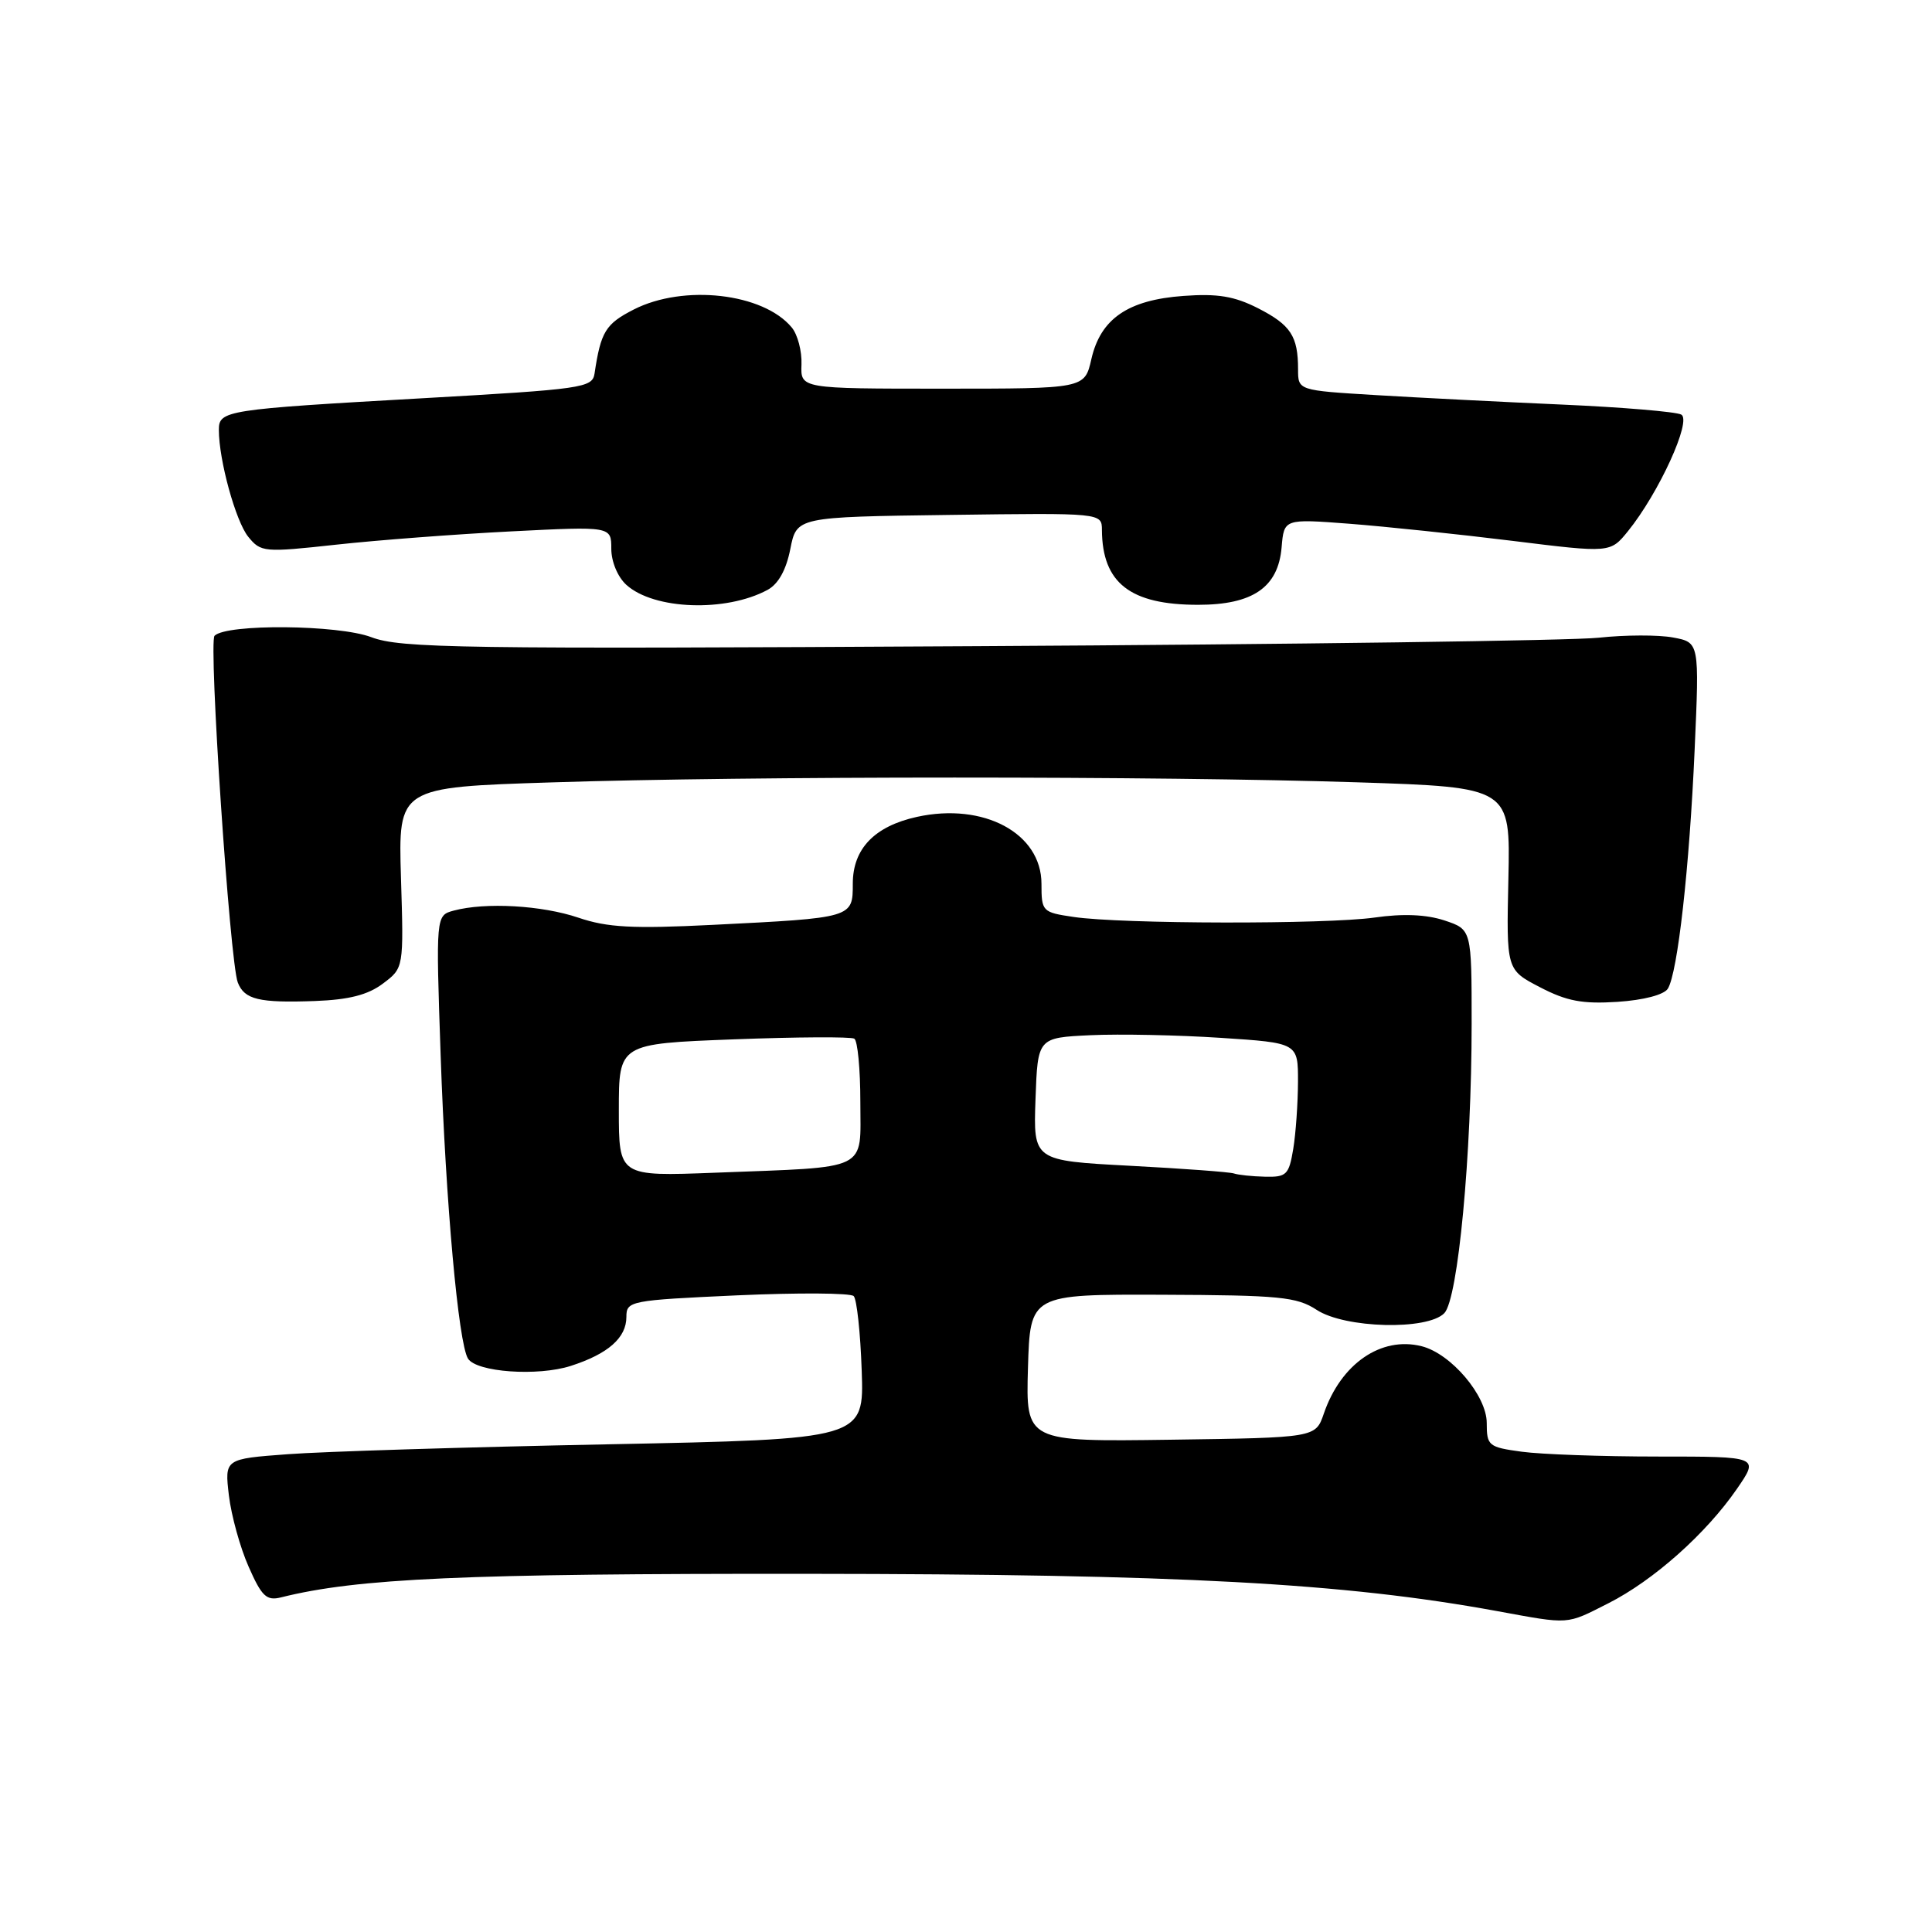 <?xml version="1.0" encoding="UTF-8" standalone="no"?>
<!DOCTYPE svg PUBLIC "-//W3C//DTD SVG 1.1//EN" "http://www.w3.org/Graphics/SVG/1.1/DTD/svg11.dtd" >
<svg xmlns="http://www.w3.org/2000/svg" xmlns:xlink="http://www.w3.org/1999/xlink" version="1.1" viewBox="0 0 256 256">
 <g >
 <path fill="currentColor"
d=" M 213.12 212.44 C 219.12 209.40 226.07 203.21 230.16 197.27 C 233.10 193.00 233.10 193.00 219.69 193.00 C 212.31 193.00 204.19 192.71 201.64 192.36 C 197.23 191.76 197.00 191.57 197.00 188.55 C 197.00 184.93 192.27 179.36 188.37 178.38 C 183.00 177.03 177.67 180.71 175.41 187.32 C 174.32 190.50 174.32 190.50 155.13 190.77 C 135.93 191.04 135.93 191.04 136.21 181.27 C 136.50 171.50 136.50 171.50 154.00 171.56 C 169.57 171.62 171.83 171.84 174.46 173.56 C 178.20 176.02 189.15 176.30 191.38 174.00 C 193.20 172.12 195.00 153.03 195.00 135.66 C 195.00 123.16 195.00 123.16 191.39 121.96 C 188.98 121.17 185.89 121.04 182.14 121.58 C 175.71 122.49 148.63 122.45 142.25 121.50 C 138.11 120.89 138.00 120.78 138.00 117.11 C 138.00 110.41 130.36 106.30 121.50 108.24 C 115.87 109.48 113.00 112.47 113.00 117.09 C 113.00 121.63 113.04 121.62 94.43 122.55 C 83.81 123.08 80.48 122.90 76.65 121.60 C 71.81 119.96 64.34 119.53 60.12 120.66 C 57.75 121.30 57.75 121.30 58.39 139.90 C 59.06 159.34 60.74 177.97 62.01 180.02 C 63.13 181.82 71.24 182.40 75.63 180.99 C 80.57 179.40 83.00 177.27 83.00 174.50 C 83.00 172.38 83.45 172.29 97.69 171.64 C 105.77 171.28 112.71 171.32 113.12 171.74 C 113.53 172.16 114.01 176.59 114.18 181.60 C 114.50 190.70 114.50 190.70 80.50 191.38 C 61.80 191.75 42.73 192.34 38.13 192.69 C 29.76 193.31 29.76 193.31 30.33 198.16 C 30.65 200.82 31.82 205.07 32.95 207.61 C 34.68 211.54 35.32 212.14 37.24 211.66 C 47.36 209.13 61.50 208.50 107.00 208.54 C 156.27 208.58 178.02 209.75 198.38 213.48 C 208.10 215.26 207.46 215.31 213.12 212.44 Z  M 50.74 130.33 C 53.50 128.26 53.50 128.26 53.13 116.29 C 52.77 104.32 52.77 104.32 73.13 103.67 C 99.27 102.82 153.71 102.82 179.82 103.66 C 200.14 104.32 200.14 104.32 199.87 116.41 C 199.60 128.50 199.60 128.50 204.05 130.81 C 207.60 132.66 209.68 133.05 214.33 132.75 C 217.81 132.52 220.50 131.81 221.00 131.00 C 222.30 128.89 223.86 114.99 224.55 99.31 C 225.18 85.12 225.18 85.12 221.68 84.47 C 219.76 84.11 215.33 84.12 211.84 84.50 C 208.35 84.88 171.30 85.39 129.50 85.62 C 60.96 86.01 53.08 85.90 49.20 84.43 C 44.82 82.77 30.03 82.64 28.43 84.24 C 27.61 85.06 30.46 127.51 31.51 130.19 C 32.39 132.45 34.32 132.91 41.74 132.64 C 46.24 132.47 48.75 131.83 50.74 130.33 Z  M 101.69 78.17 C 103.13 77.40 104.17 75.53 104.72 72.75 C 105.56 68.50 105.56 68.50 125.78 68.23 C 146.00 67.96 146.00 67.96 146.01 70.23 C 146.06 77.26 149.76 80.14 158.75 80.14 C 166.01 80.14 169.37 77.83 169.82 72.52 C 170.14 68.74 170.14 68.74 178.82 69.40 C 183.59 69.77 193.32 70.79 200.44 71.67 C 213.37 73.27 213.37 73.27 215.71 70.39 C 219.82 65.31 224.21 55.69 222.77 54.93 C 222.07 54.56 214.97 53.96 207.00 53.61 C 199.03 53.26 187.89 52.69 182.25 52.35 C 172.00 51.73 172.00 51.73 172.00 48.95 C 172.00 44.54 171.03 43.06 166.71 40.85 C 163.57 39.25 161.34 38.88 156.82 39.21 C 149.46 39.74 145.83 42.23 144.61 47.59 C 143.72 51.50 143.72 51.50 124.90 51.50 C 106.08 51.50 106.08 51.50 106.20 48.30 C 106.27 46.53 105.69 44.33 104.91 43.39 C 101.13 38.83 90.59 37.64 83.98 41.01 C 80.24 42.92 79.61 43.94 78.78 49.50 C 78.49 51.39 77.21 51.57 55.99 52.77 C 29.81 54.25 29.00 54.38 29.00 56.97 C 29.00 60.97 31.23 69.06 32.89 71.12 C 34.57 73.18 34.95 73.22 44.56 72.17 C 50.03 71.57 60.46 70.78 67.75 70.41 C 81.00 69.74 81.00 69.74 81.00 72.72 C 81.00 74.42 81.85 76.46 83.00 77.50 C 86.65 80.80 96.17 81.14 101.69 78.17 Z  M 82.00 147.09 C 82.00 138.30 82.00 138.30 97.20 137.72 C 105.57 137.40 112.77 137.36 113.20 137.63 C 113.64 137.90 114.00 141.67 114.00 146.01 C 114.00 155.30 115.45 154.59 94.75 155.39 C 82.00 155.88 82.00 155.88 82.00 147.09 Z  M 163.50 155.49 C 162.95 155.30 156.75 154.84 149.71 154.47 C 136.92 153.79 136.92 153.79 137.21 145.65 C 137.50 137.50 137.50 137.50 144.50 137.17 C 148.35 136.99 156.11 137.15 161.75 137.52 C 172.00 138.19 172.00 138.19 171.99 143.35 C 171.98 146.18 171.70 150.19 171.36 152.25 C 170.79 155.67 170.47 155.99 167.62 155.92 C 165.90 155.88 164.05 155.68 163.50 155.49 Z "/>
</g>
</svg>